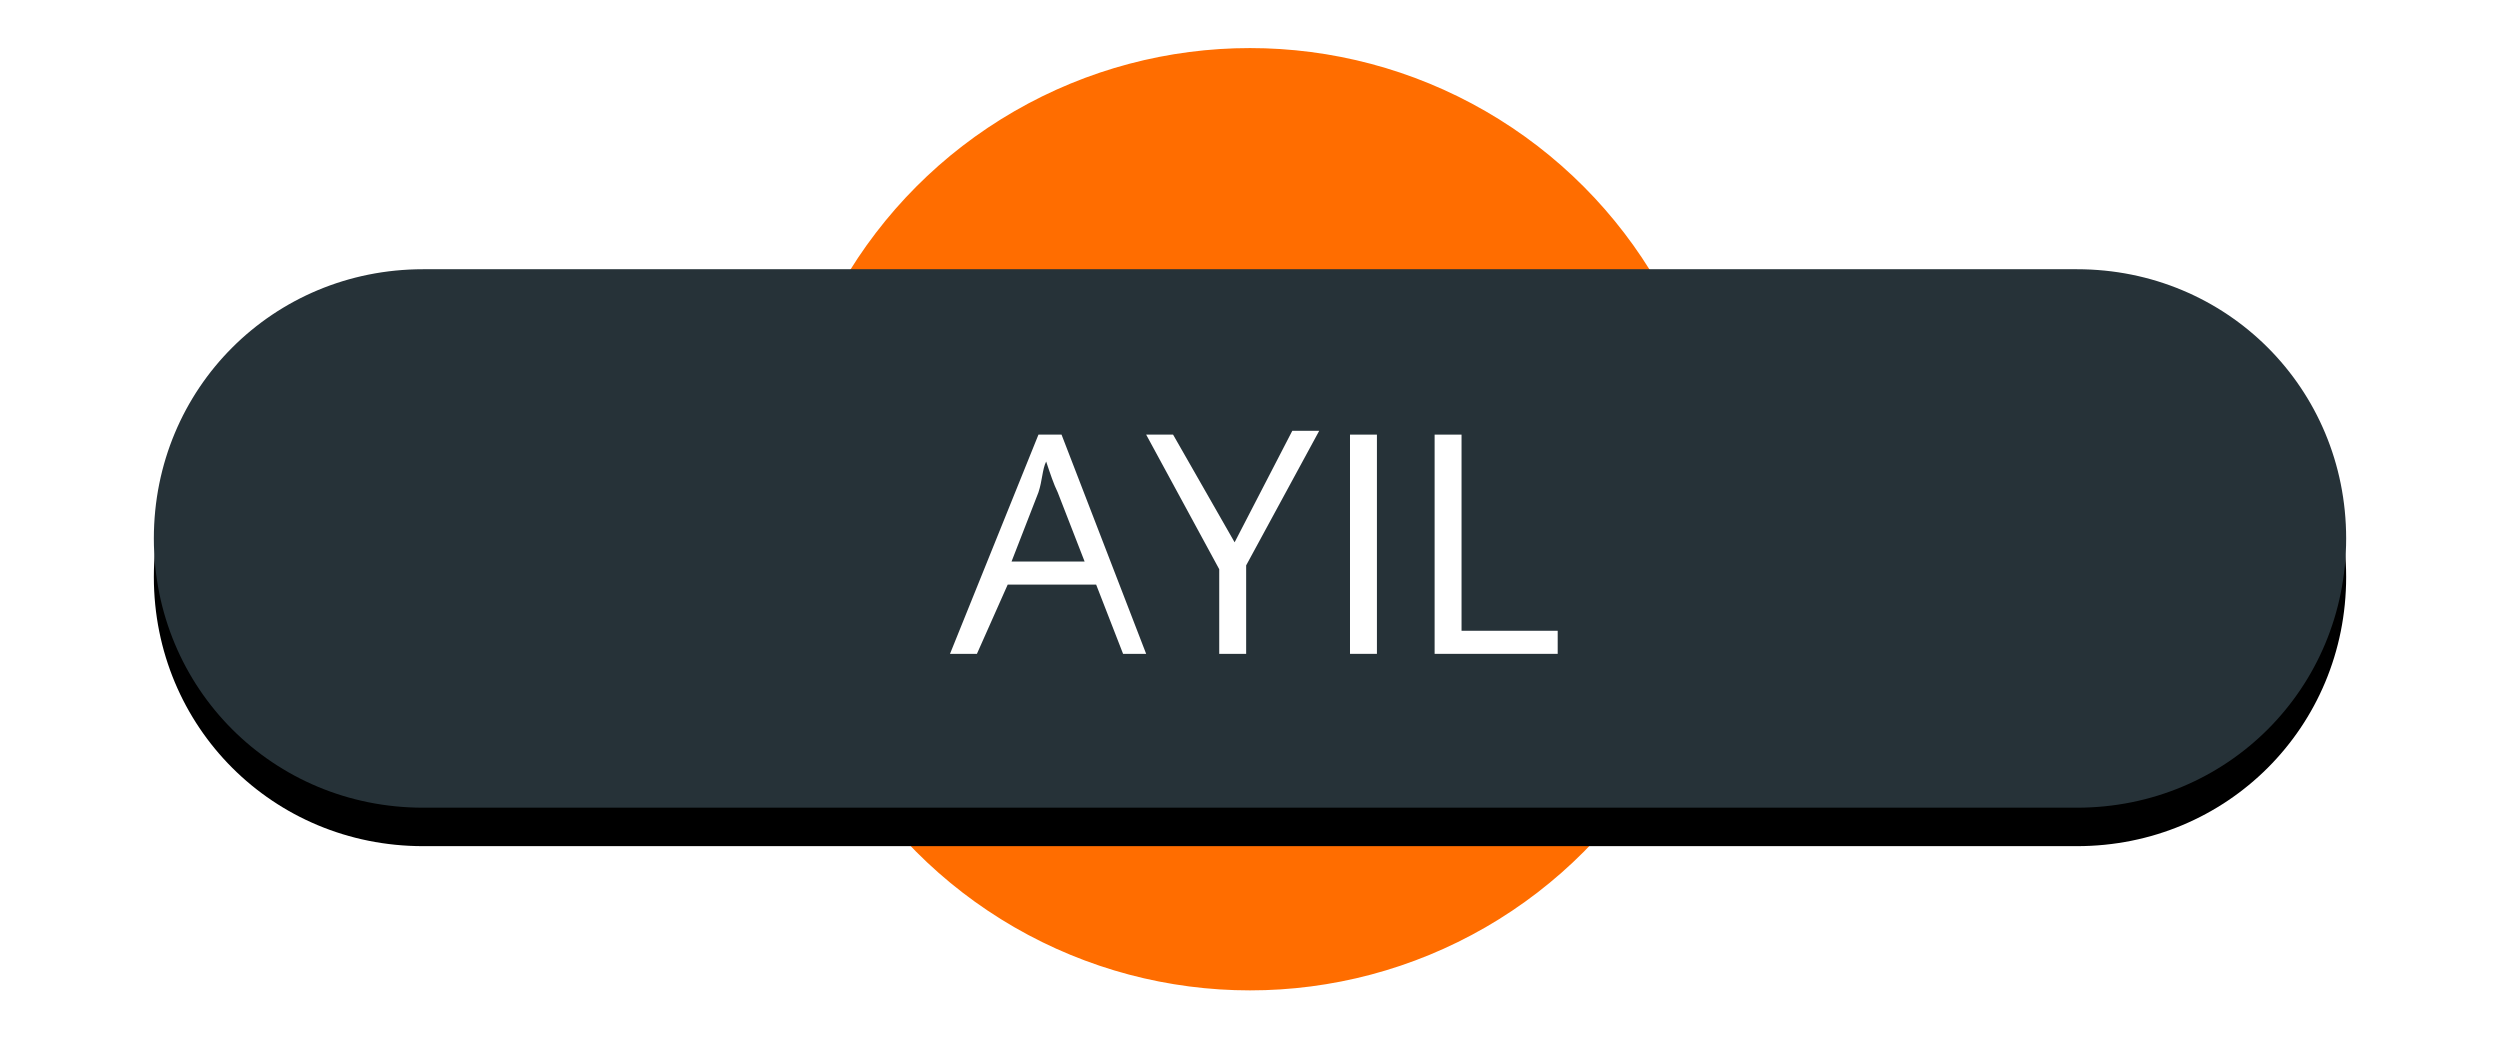 <?xml version="1.0" encoding="utf-8"?>
<!-- Generator: Adobe Illustrator 21.0.0, SVG Export Plug-In . SVG Version: 6.00 Build 0)  -->
<svg version="1.1" id="Layer_1" xmlns="http://www.w3.org/2000/svg" xmlns:xlink="http://www.w3.org/1999/xlink" x="0px" y="0px"
	 viewBox="0 0 65 27" style="enable-background:new 0 0 65 27;" xml:space="preserve">
<style type="text/css">
	.st0{fill:#FF6D00;stroke:#FFFFFF;stroke-width:0.5;}
	.st1{filter:url(#filter-2);}
	.st2{fill:#263238;}
	.st3{enable-background:new    ;}
	.st4{fill:#FFFFFF;}
</style>
<filter  filterUnits="objectBoundingBox" height="192.9%" id="filter-2" width="122.8%" x="-11.4%" y="-39.3%">
	<feOffset  dx="0" dy="1" in="SourceAlpha" result="shadowOffsetOuter1"></feOffset>
	<feGaussianBlur  in="shadowOffsetOuter1" result="shadowBlurOuter1" stdDeviation="2"></feGaussianBlur>
	<feColorMatrix  in="shadowBlurOuter1" type="matrix" values="0 0 0 0 0   0 0 0 0 0   0 0 0 0 0  0 0 0 0.5 0"></feColorMatrix>
</filter>
<title>Group 28</title>
<desc>Created with Sketch.</desc>
<g id="Web">
	<g id="Group-28" transform="translate(1, 1)">
		<g id="ic_volcano_label-copy-19">
			<g id="Group-Copy-3" transform="translate(3, 0)">
				<g id="Group-26-Copy-4" transform="translate(16, 0)">
					<circle id="Oval-2-Copy-5" class="st0" cx="12.5" cy="12.5" r="12.5"/>
				</g>
				<g id="Rectangle-2-Copy-4">
					<g class="st1">
						<path id="path-1_2_" d="M7,6h43c3.9,0,7,3.1,7,7l0,0c0,3.9-3.1,7-7,7H7c-3.9,0-7-3.1-7-7l0,0C0,9.1,3.1,6,7,6z"/>
					</g>
					<g>
						<path id="path-1_1_" class="st2" d="M7,6h43c3.9,0,7,3.1,7,7l0,0c0,3.9-3.1,7-7,7H7c-3.9,0-7-3.1-7-7l0,0C0,9.1,3.1,6,7,6z"/>
					</g>
				</g>
			</g>
			<g class="st3">
				<path class="st4" d="M28.2,16l-0.7-1.8h-2.3L24.4,16h-0.7l2.3-5.7h0.6l2.2,5.7H28.2z M27.2,13.6l-0.7-1.8
					c-0.1-0.2-0.2-0.5-0.3-0.8c-0.1,0.2-0.1,0.5-0.2,0.8l-0.7,1.8H27.2z"/>
				<path class="st4" d="M31.1,13.1l1.5-2.9h0.7l-1.9,3.5V16h-0.7v-2.2l-1.9-3.5h0.7L31.1,13.1z"/>
				<path class="st4" d="M34.1,16v-5.7h0.7V16H34.1z"/>
				<path class="st4" d="M36.3,16v-5.7H37v5.1h2.5V16H36.3z"/>
			</g>
		</g>
	</g>
</g>
</svg>
